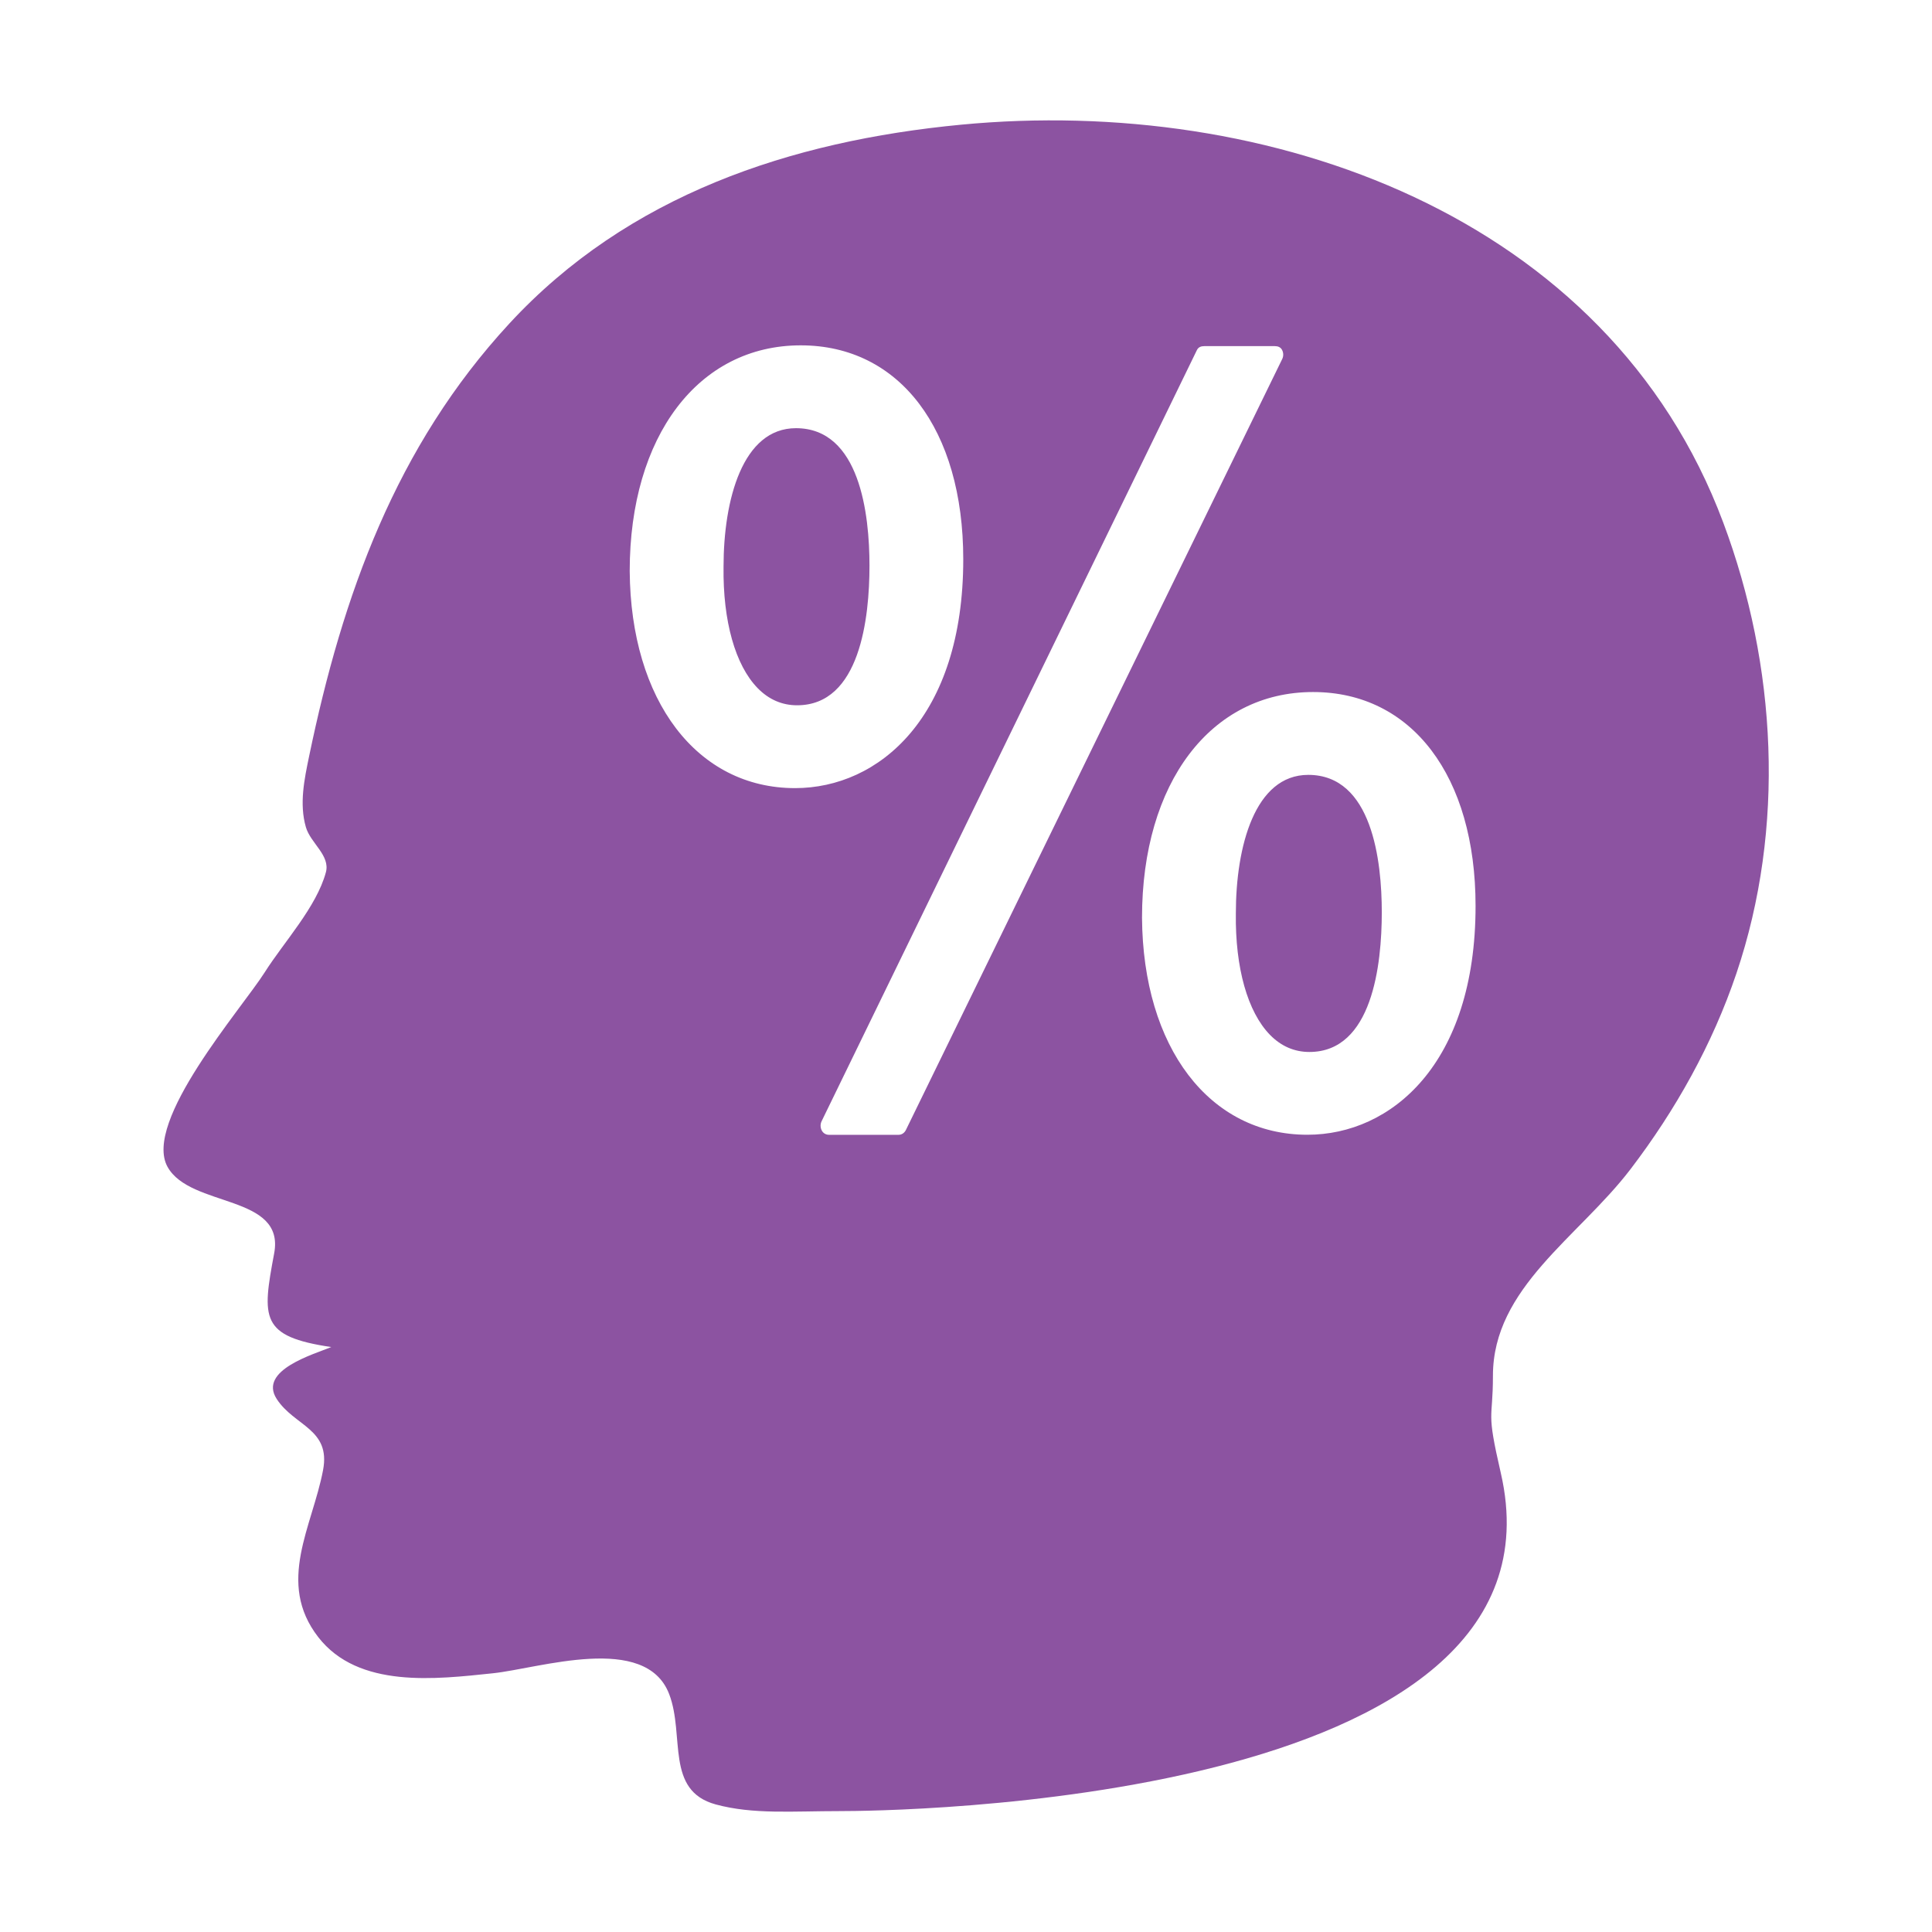 ﻿<?xml version='1.0' encoding='UTF-8'?>
<svg viewBox="-2.71 -2 32 32" xmlns="http://www.w3.org/2000/svg" xmlns:xlink="http://www.w3.org/1999/xlink">
  <g id="Layer_1" transform="translate(-1.62, -0.95)">
    <g transform="matrix(0.934, 0, 0, 0.934, 0, 0)">
      <g transform="matrix(1, 0, 0, 1, 0, 0)">
        <g id="icon">
          <path d="M23.337, 15.054C23.337, 15.979 23.17, 17.531 22.053, 17.531C21.787, 17.531 21.552, 17.429 21.355, 17.228C20.957, 16.821 20.736, 16.037 20.749, 15.074C20.749, 13.886 21.086, 12.617 22.033, 12.617C23.167, 12.617 23.337, 14.144 23.337, 15.054zM12.948, 6.469C12.001, 6.469 11.664, 7.738 11.664, 8.926C11.651, 9.889 11.872, 10.673 12.27, 11.08C12.467, 11.281 12.702, 11.383 12.968, 11.383C14.086, 11.383 14.252, 9.831 14.252, 8.906C14.252, 7.996 14.082, 6.469 12.948, 6.469zM29.626, 16.137C29.202, 17.392 28.549, 18.56 27.746, 19.612C26.825, 20.817 25.308, 21.713 25.308, 23.272C25.308, 24.089 25.183, 23.851 25.447, 24.995C26.814, 30.911 14.477, 30.993 13.737, 30.993C12.88, 30.993 12.192, 31.055 11.526, 30.875C10.625, 30.63 10.981, 29.655 10.7, 28.919C10.283, 27.828 8.396, 28.463 7.573, 28.549C6.567, 28.654 5.187, 28.825 4.476, 27.907C3.727, 26.94 4.372, 25.949 4.562, 24.946C4.701, 24.213 4.052, 24.168 3.739, 23.683C3.41, 23.172 4.405, 22.89 4.707, 22.764C3.445, 22.576 3.479, 22.254 3.695, 21.102C3.892, 20.051 2.212, 20.297 1.805, 19.57C1.357, 18.77 3.124, 16.757 3.529, 16.116C3.867, 15.582 4.445, 14.962 4.612, 14.345C4.693, 14.044 4.338, 13.827 4.257, 13.543C4.138, 13.129 4.23, 12.695 4.315, 12.285C4.908, 9.43 5.851, 6.795 7.865, 4.614C9.969, 2.335 12.852, 1.376 15.876, 1.087C21.323, 0.566 27.349, 2.678 29.392, 8.142C30.342, 10.679 30.497, 13.558 29.626, 16.137zM12.932, 12.852C14.417, 12.852 15.915, 11.597 15.915, 8.794C15.915, 6.489 14.784, 5 13.033, 5C11.219, 5 10, 6.608 10, 9.002C10.016, 11.305 11.195, 12.852 12.932, 12.852zM14.897, 18.916L21.57, 5.245C21.596, 5.194 21.595, 5.133 21.569, 5.082C21.542, 5.031 21.494, 5.014 21.441, 5.014L20.188, 5.014C20.134, 5.014 20.085, 5.03 20.059, 5.083L13.404, 18.757C13.378, 18.808 13.379, 18.872 13.405, 18.922C13.432, 18.973 13.48, 19 13.533, 19L14.769, 19C14.822, 19 14.871, 18.968 14.897, 18.916zM25, 14.942C25, 12.637 23.869, 11.148 22.118, 11.148C20.304, 11.148 19.085, 12.756 19.085, 15.15C19.101, 17.452 20.28, 18.999 22.017, 18.999C23.502, 19 25, 17.745 25, 14.942z" fill="#727272" fill-opacity="1" style="fill:#8C53A1" />
        </g>
      </g>
    </g>
  </g>
</svg>